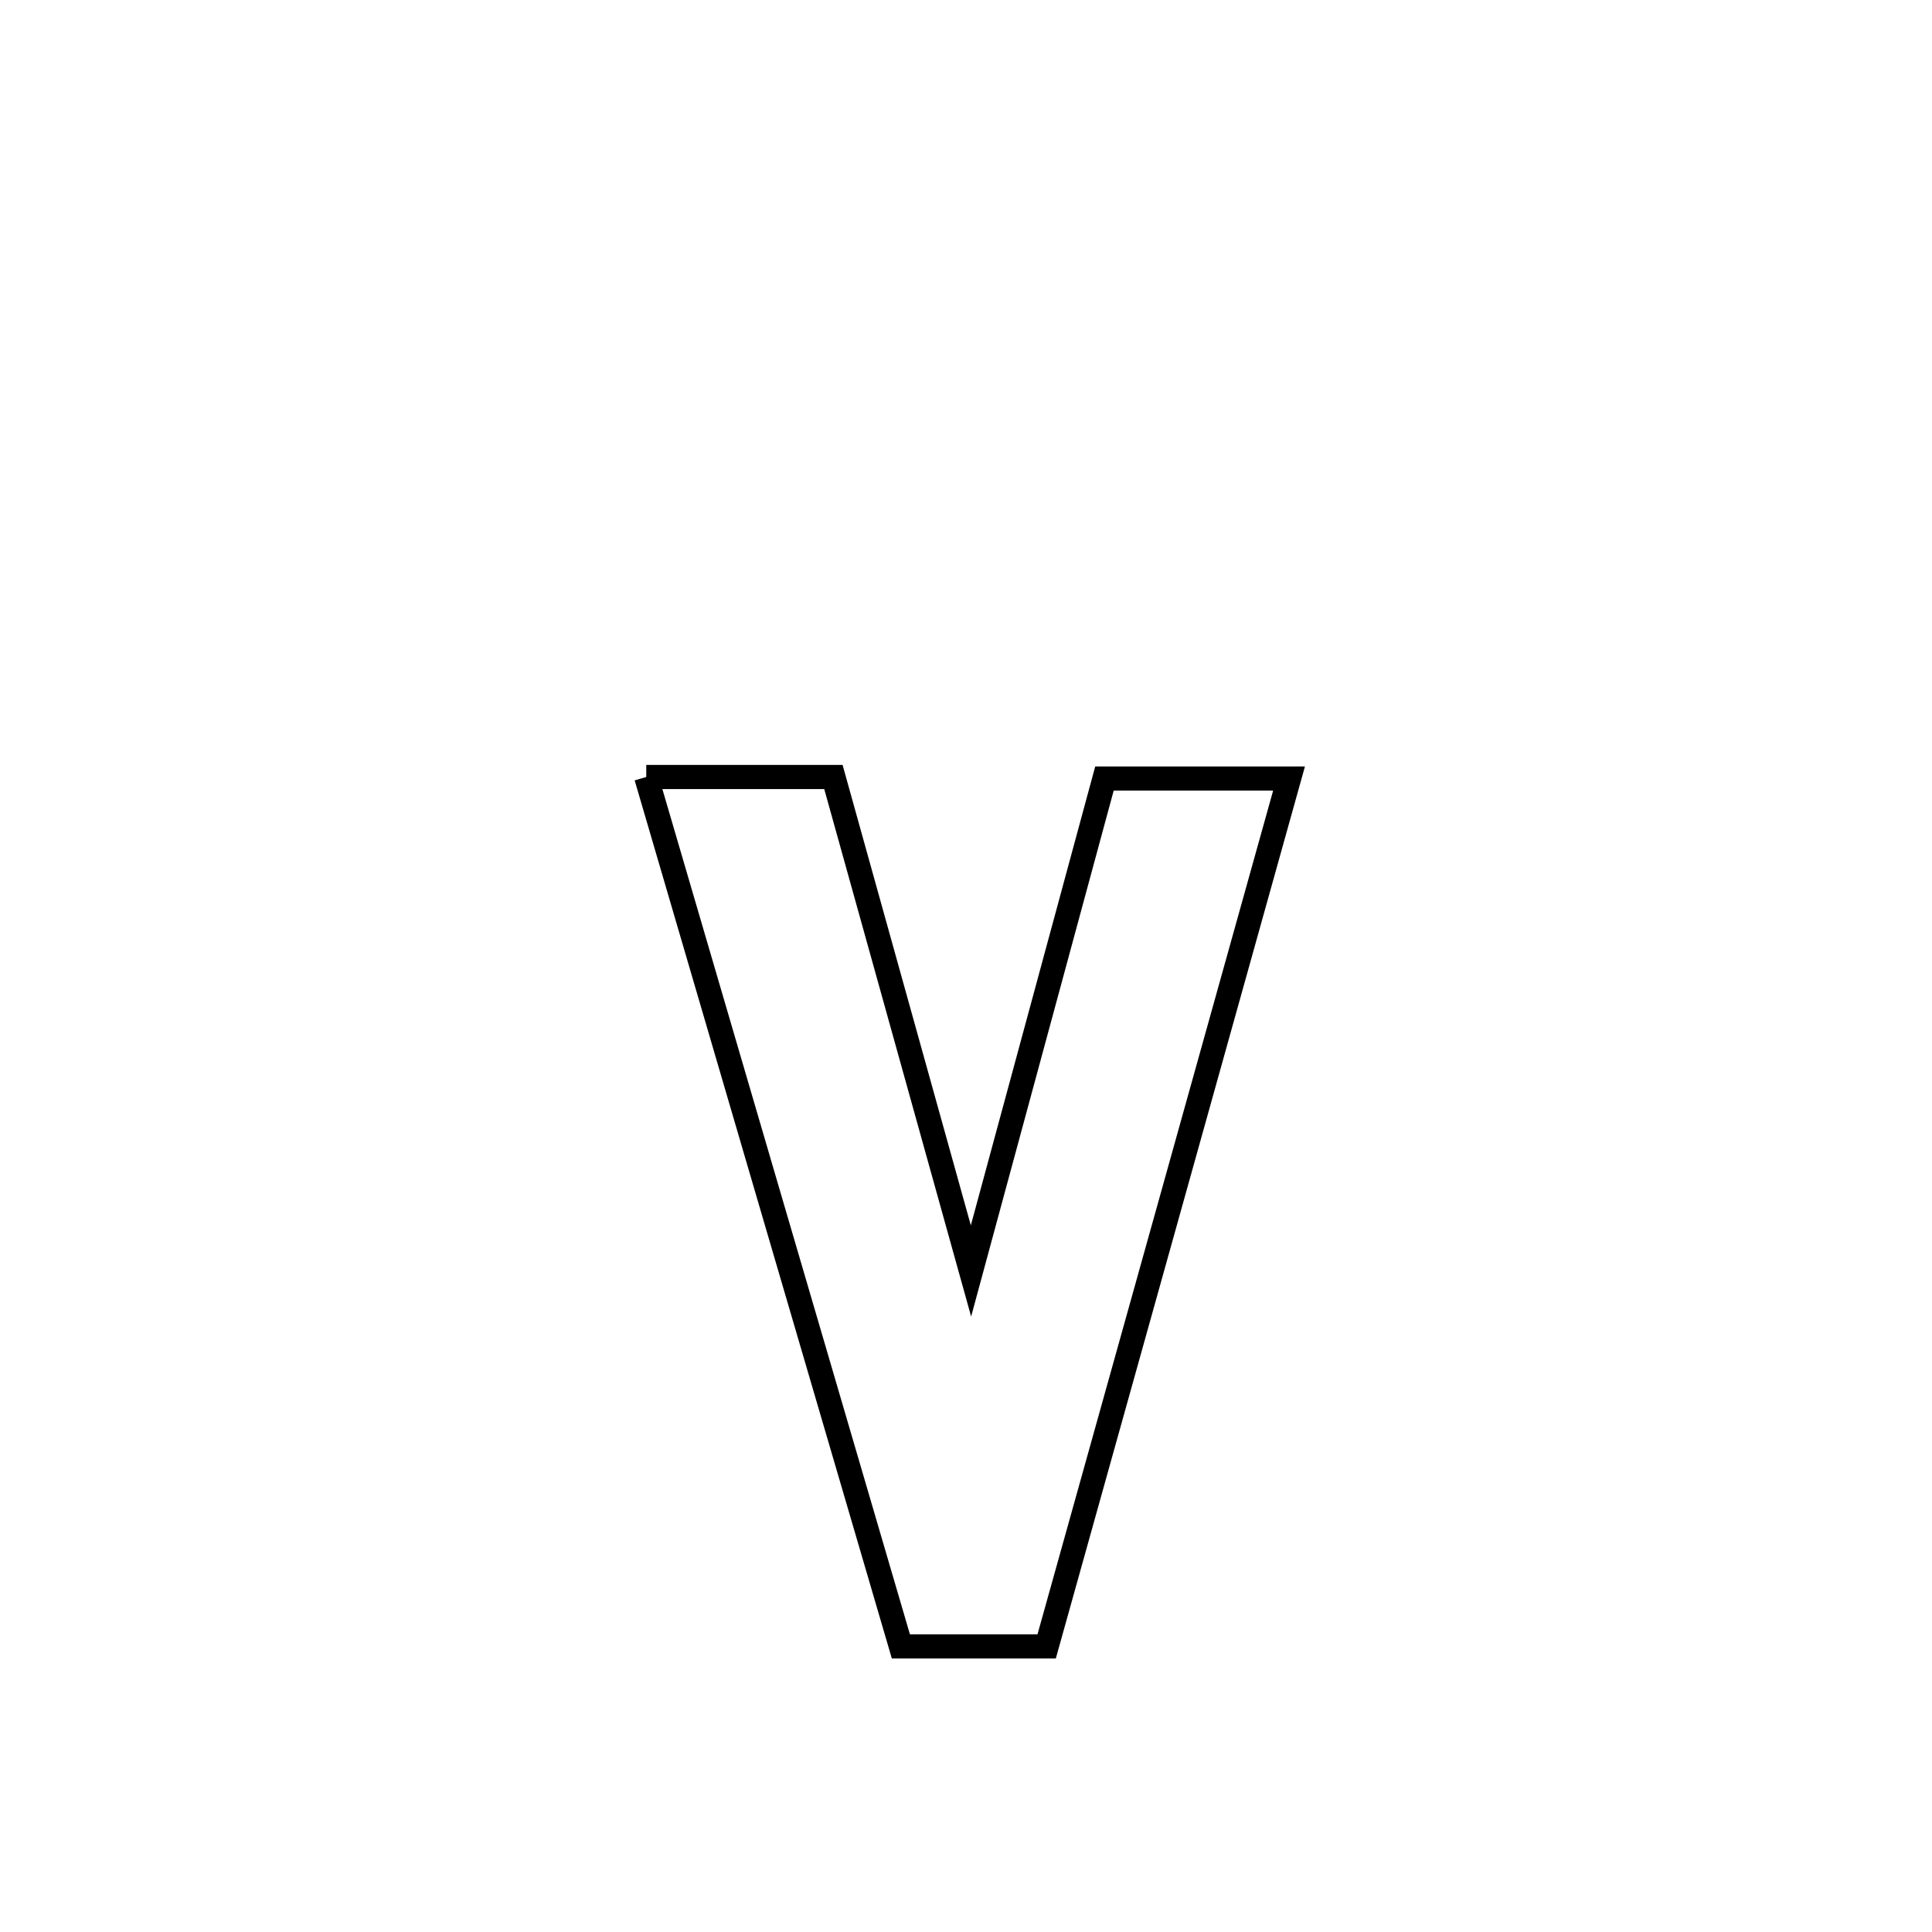 <svg xmlns="http://www.w3.org/2000/svg" viewBox="0.0 0.0 24.0 24.0" height="200px" width="200px"><path fill="none" stroke="black" stroke-width=".3" stroke-opacity="1.0"  filling="0" d="M8.028 9.652 L8.028 9.652 C8.803 9.652 9.578 9.652 10.353 9.652 L10.353 9.652 C10.923 11.697 11.493 13.742 12.062 15.788 L12.062 15.788 C12.615 13.749 13.167 11.71 13.72 9.671 L13.72 9.671 C14.485 9.671 15.249 9.671 16.013 9.671 L16.013 9.671 C15.511 11.467 15.01 13.264 14.508 15.061 C14.006 16.858 13.504 18.655 13.002 20.452 L13.002 20.452 C12.399 20.452 11.795 20.452 11.191 20.452 L11.191 20.452 C10.664 18.652 10.137 16.852 9.609 15.052 C9.082 13.252 8.555 11.452 8.028 9.652 L8.028 9.652"></path></svg>